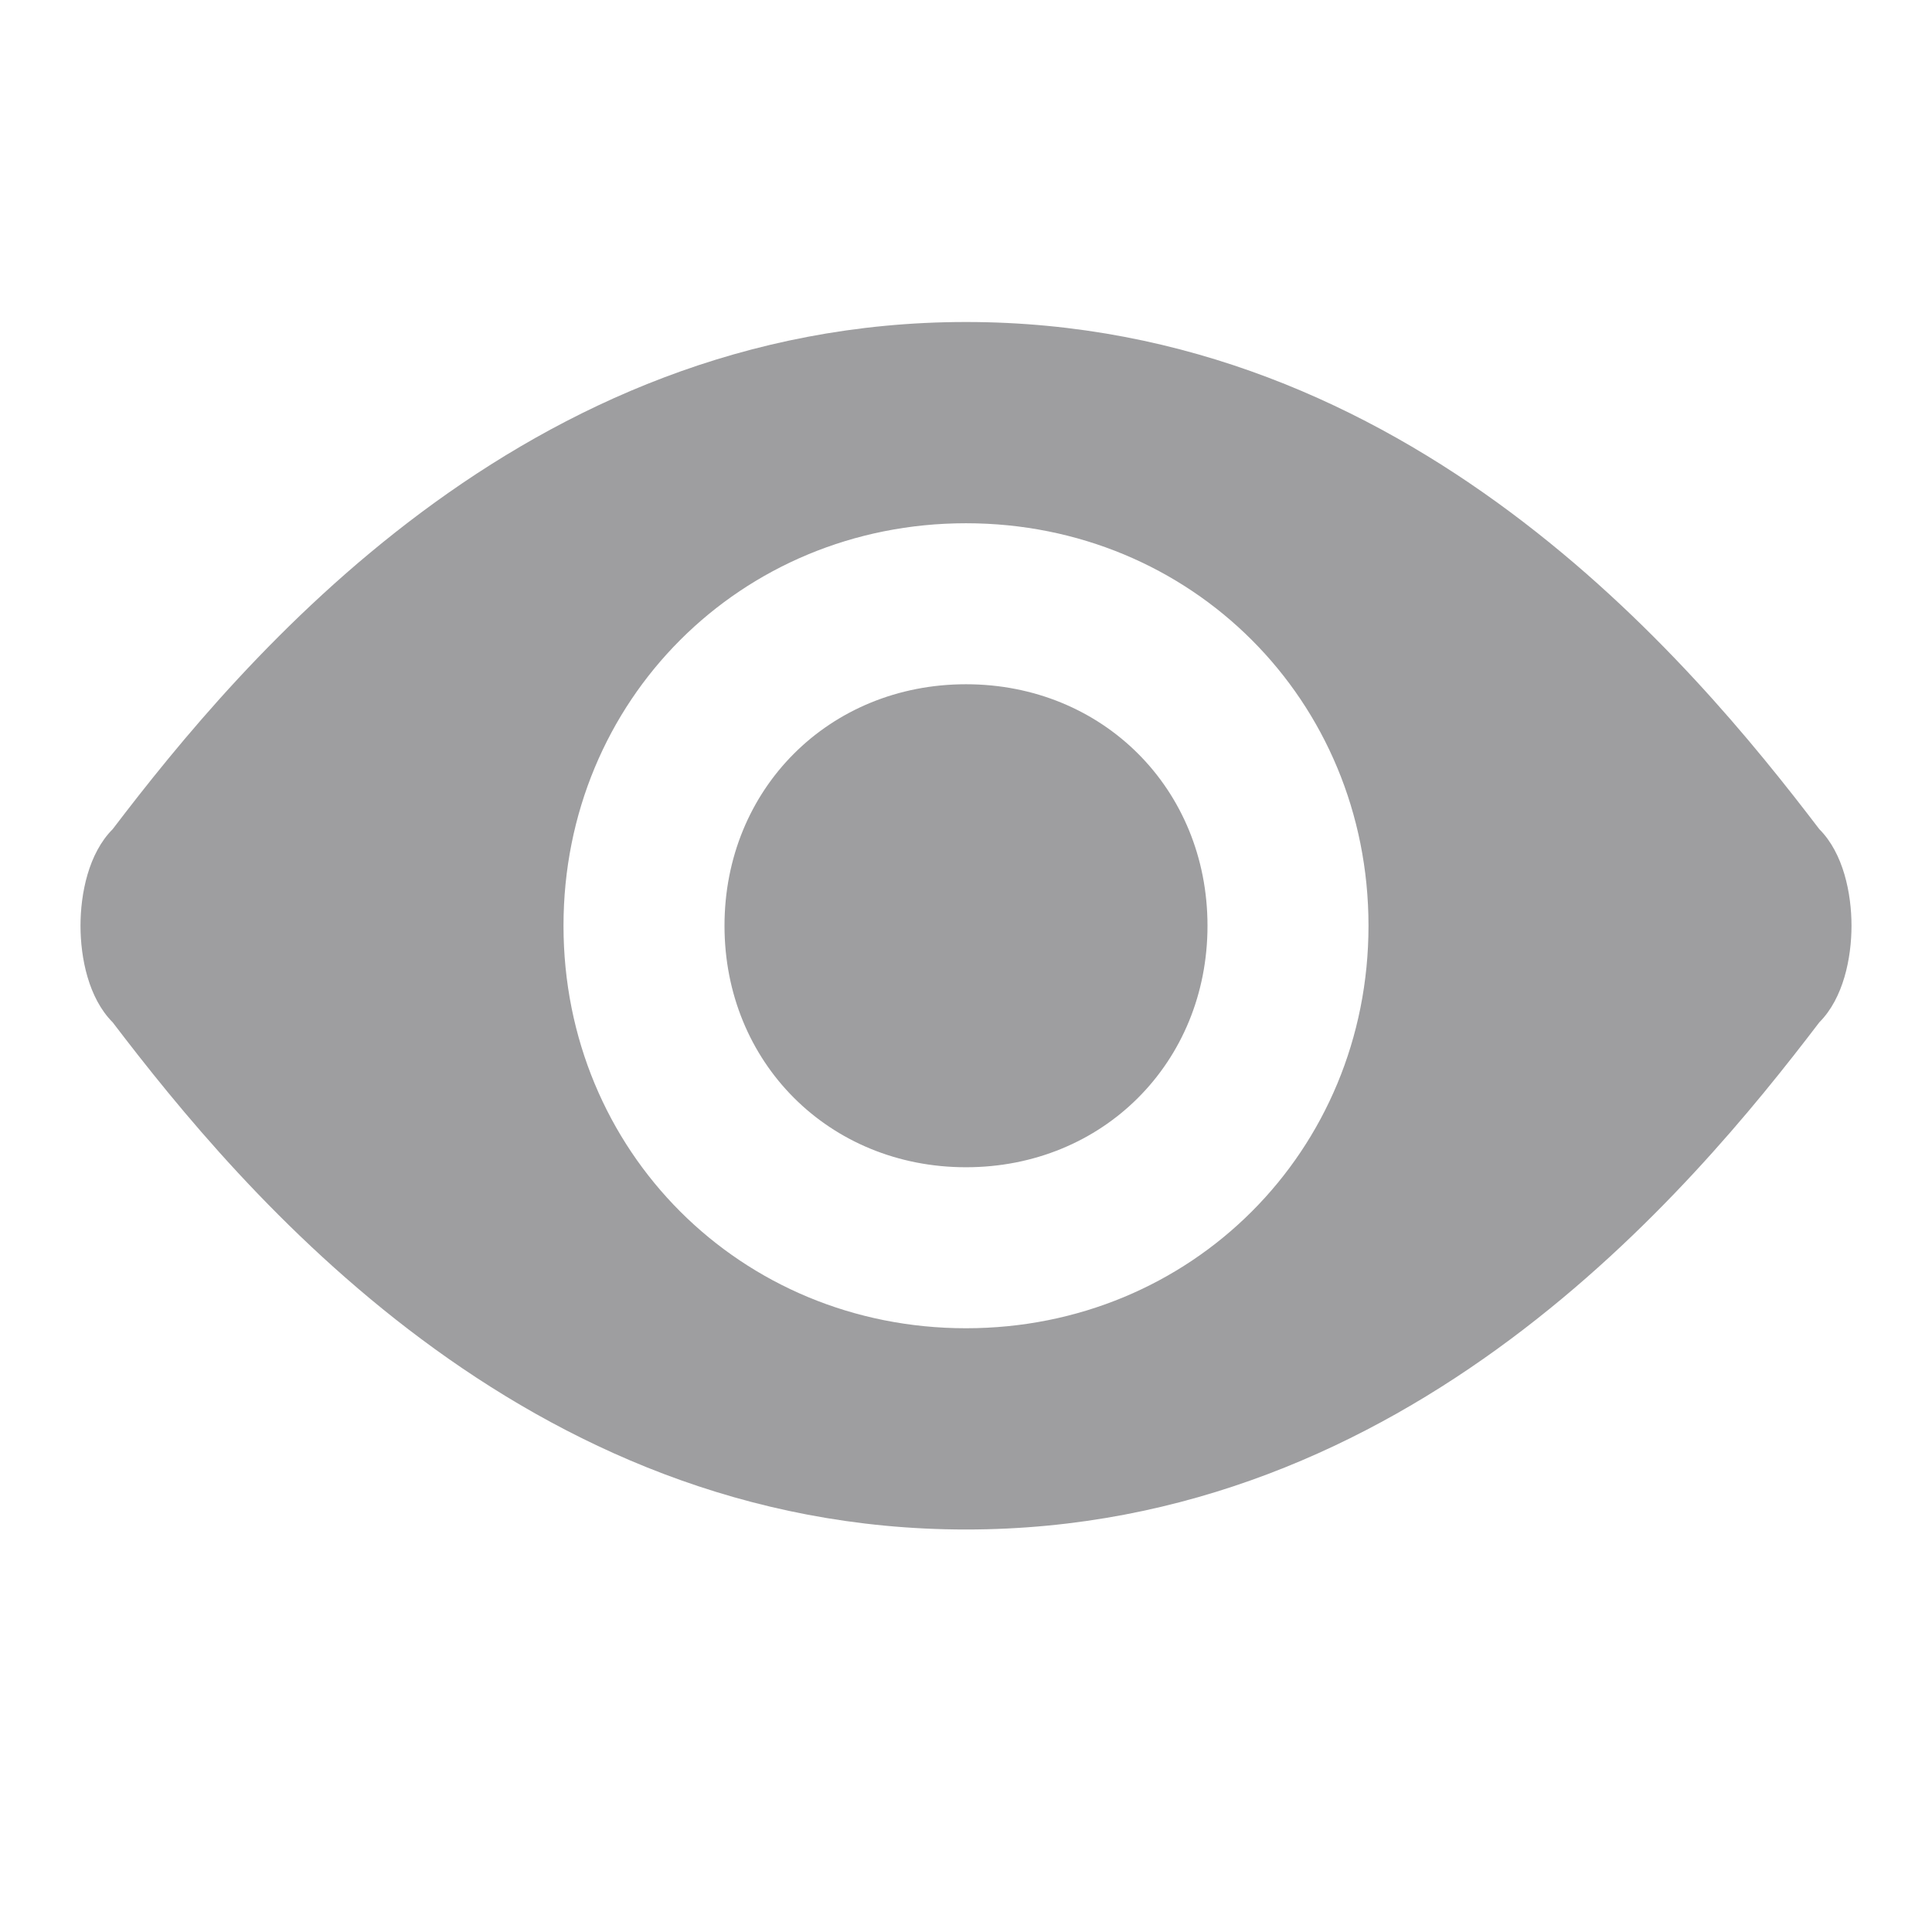 <svg width="24" height="24" viewBox="0 0 24 24" fill="none" xmlns="http://www.w3.org/2000/svg">
<path d="M15 11.5C15 13.2 13.7 14.5 12 14.5C10.3 14.5 9 13.2 9 11.5C9 9.8 10.3 8.5 12 8.5C13.7 8.5 15 9.8 15 11.5ZM23 11.5C23 11.9 22.9 12.4 22.6 12.7C21 14.8 17.5 19 12 19C6.5 19 3 14.8 1.4 12.7C1.1 12.4 1 11.9 1 11.5C1 11.1 1.1 10.6 1.4 10.3C3 8.2 6.5 4 12 4C17.5 4 21 8.2 22.6 10.3C22.9 10.6 23 11.1 23 11.5ZM17 11.5C17 8.7 14.8 6.5 12 6.5C9.2 6.5 7 8.7 7 11.5C7 14.3 9.2 16.5 12 16.5C14.8 16.5 17 14.3 17 11.5Z" fill="#9E9EA0"></path>
</svg>